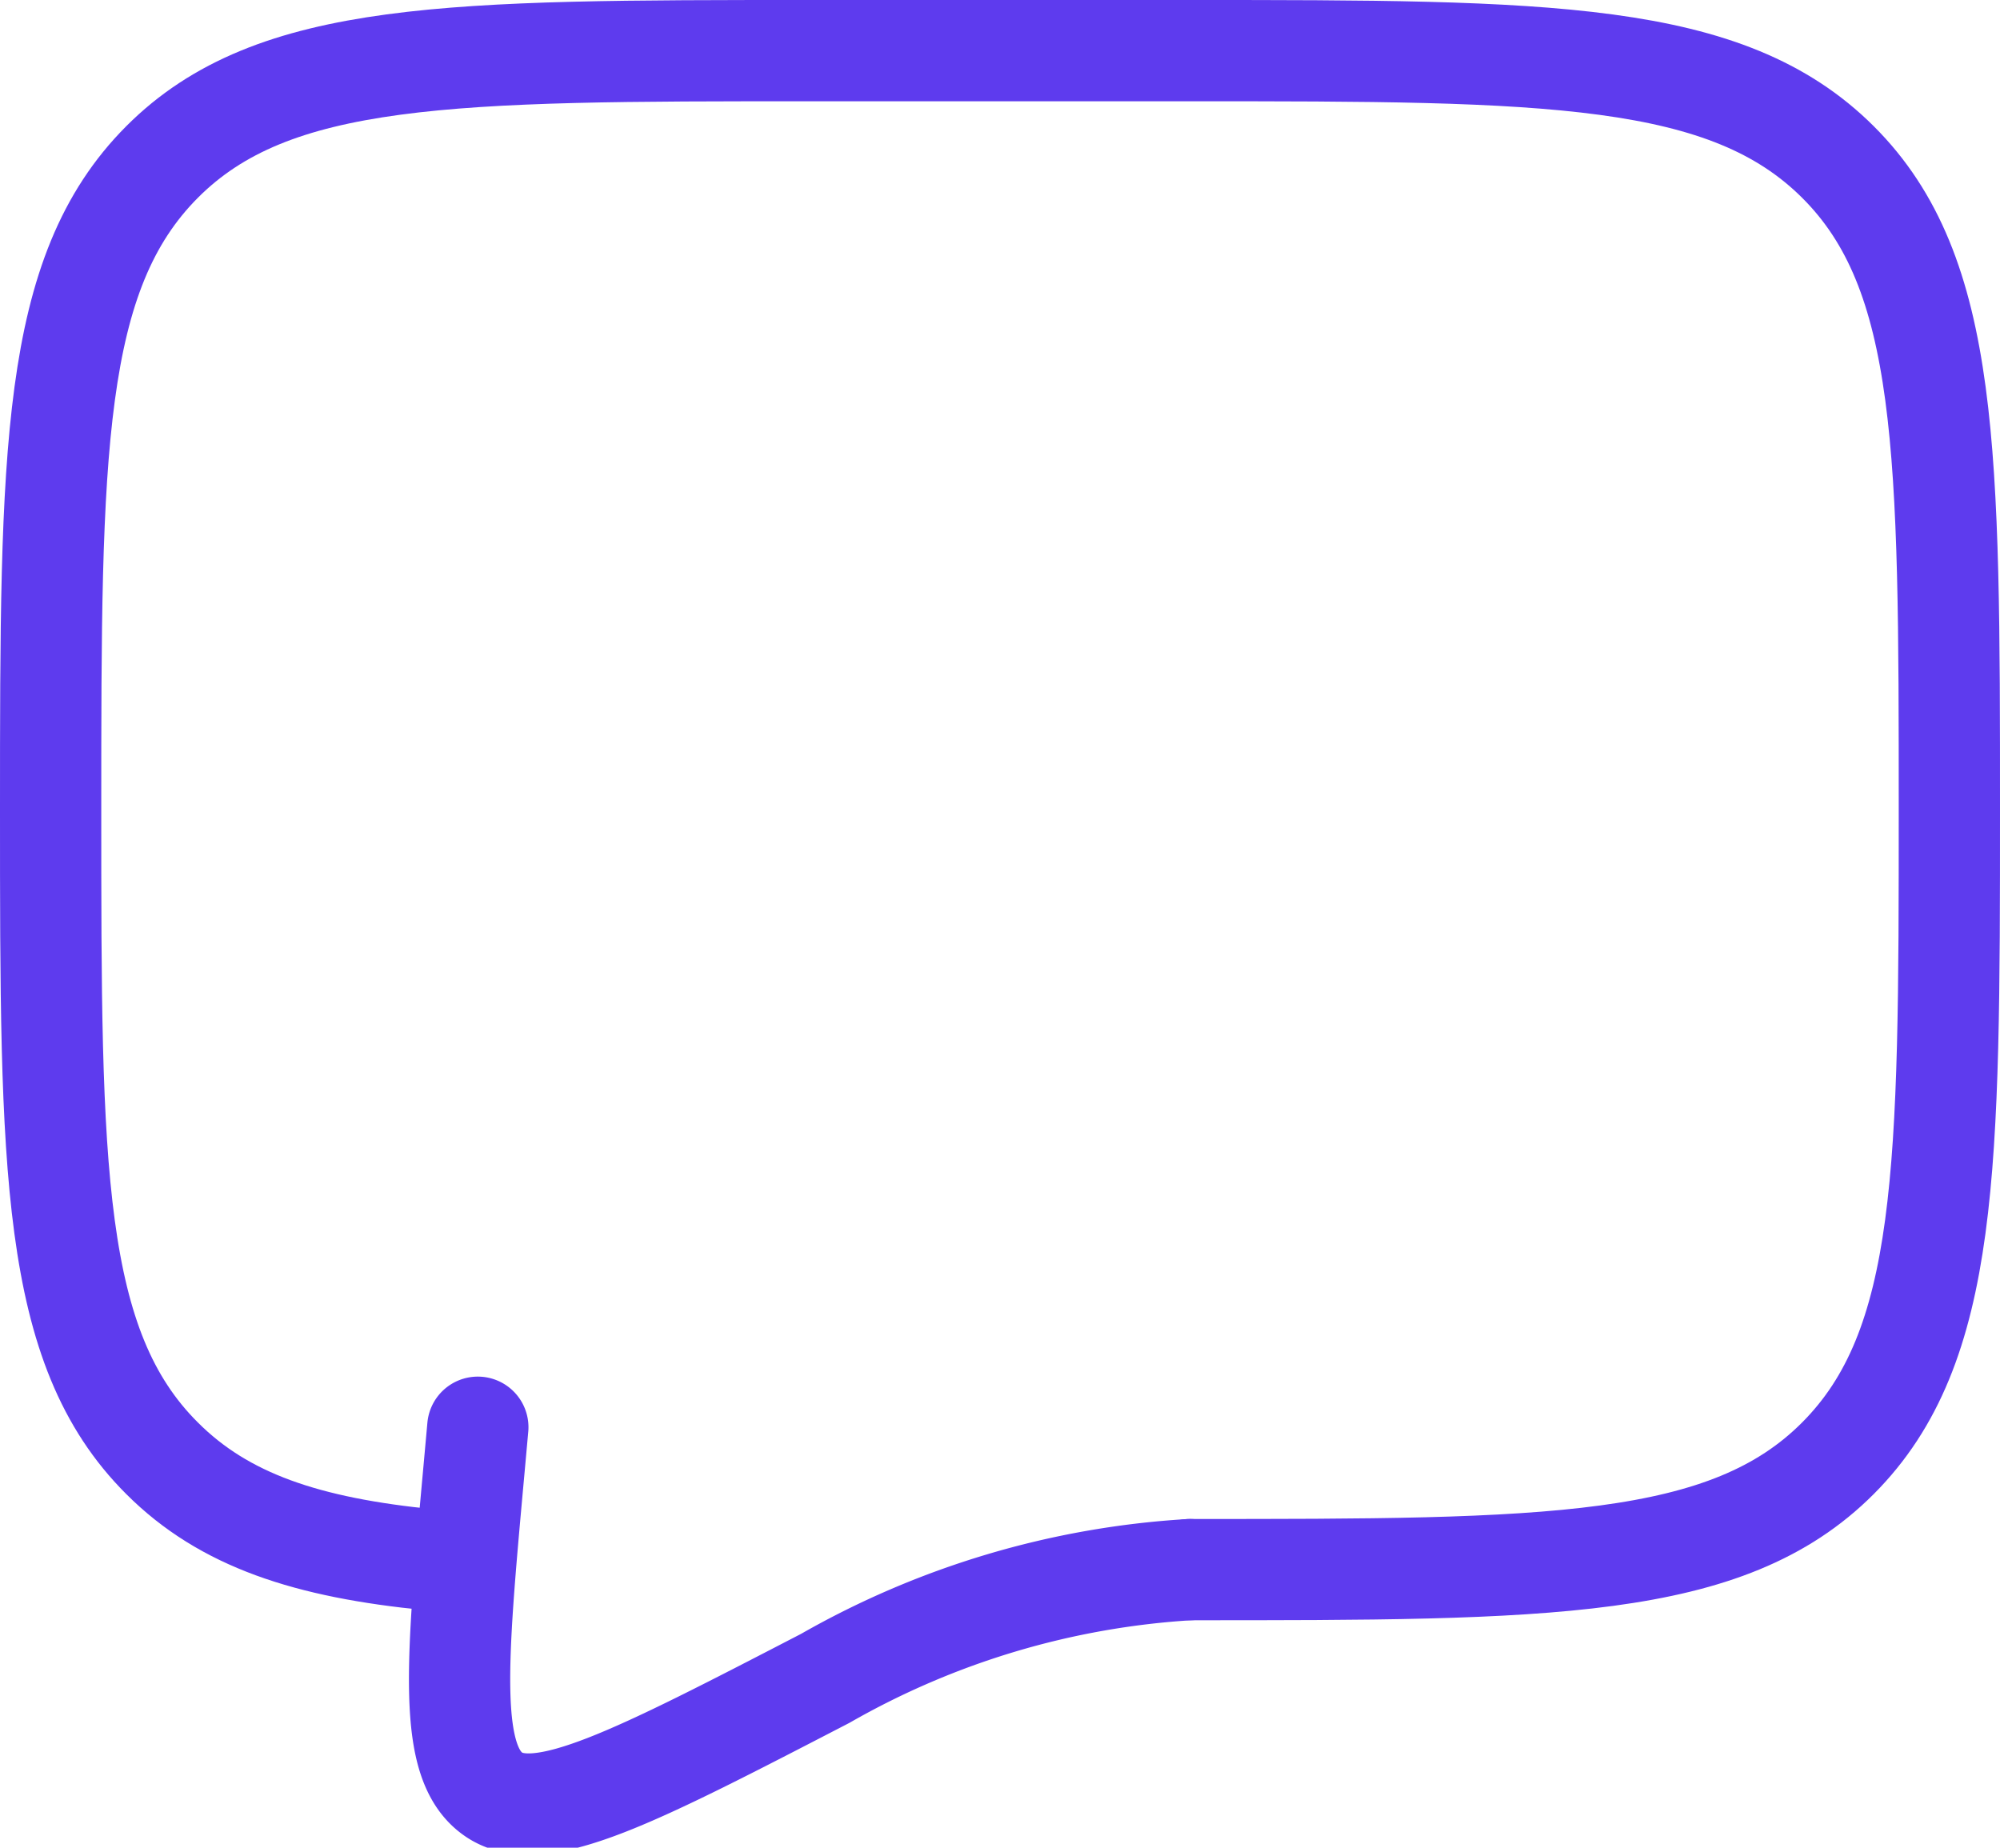 <svg xmlns="http://www.w3.org/2000/svg" width="39.5" height="36.492" viewBox="0 0 39.5 36.492">
  <g id="Frame" transform="translate(-2.75 -4.625)">
    <path id="Vector" d="M22.5,30c7.071,0,10.607,0,12.8-2.2s2.2-5.732,2.2-12.8,0-10.607-2.2-12.8S29.571,0,22.5,0H15C7.929,0,4.393,0,2.2,2.2S0,7.929,0,15,0,25.607,2.2,27.8c1.224,1.226,2.865,1.768,5.3,2.006" transform="translate(3.75 5.625)" fill="none" stroke="#5e3bee" stroke-linecap="round" stroke-linejoin="round" stroke-width="2"/>
    <path id="Vector-2" data-name="Vector" d="M14.424,2.812a16.492,16.492,0,0,0-7.2,2.147C3.476,6.9,1.6,7.877.68,7.256S-.068,4.716.282.874L.361,0" transform="translate(11.826 32.813)" fill="none" stroke="#5e3bee" stroke-linecap="round" stroke-linejoin="round" stroke-width="2"/>
  </g>
</svg>
